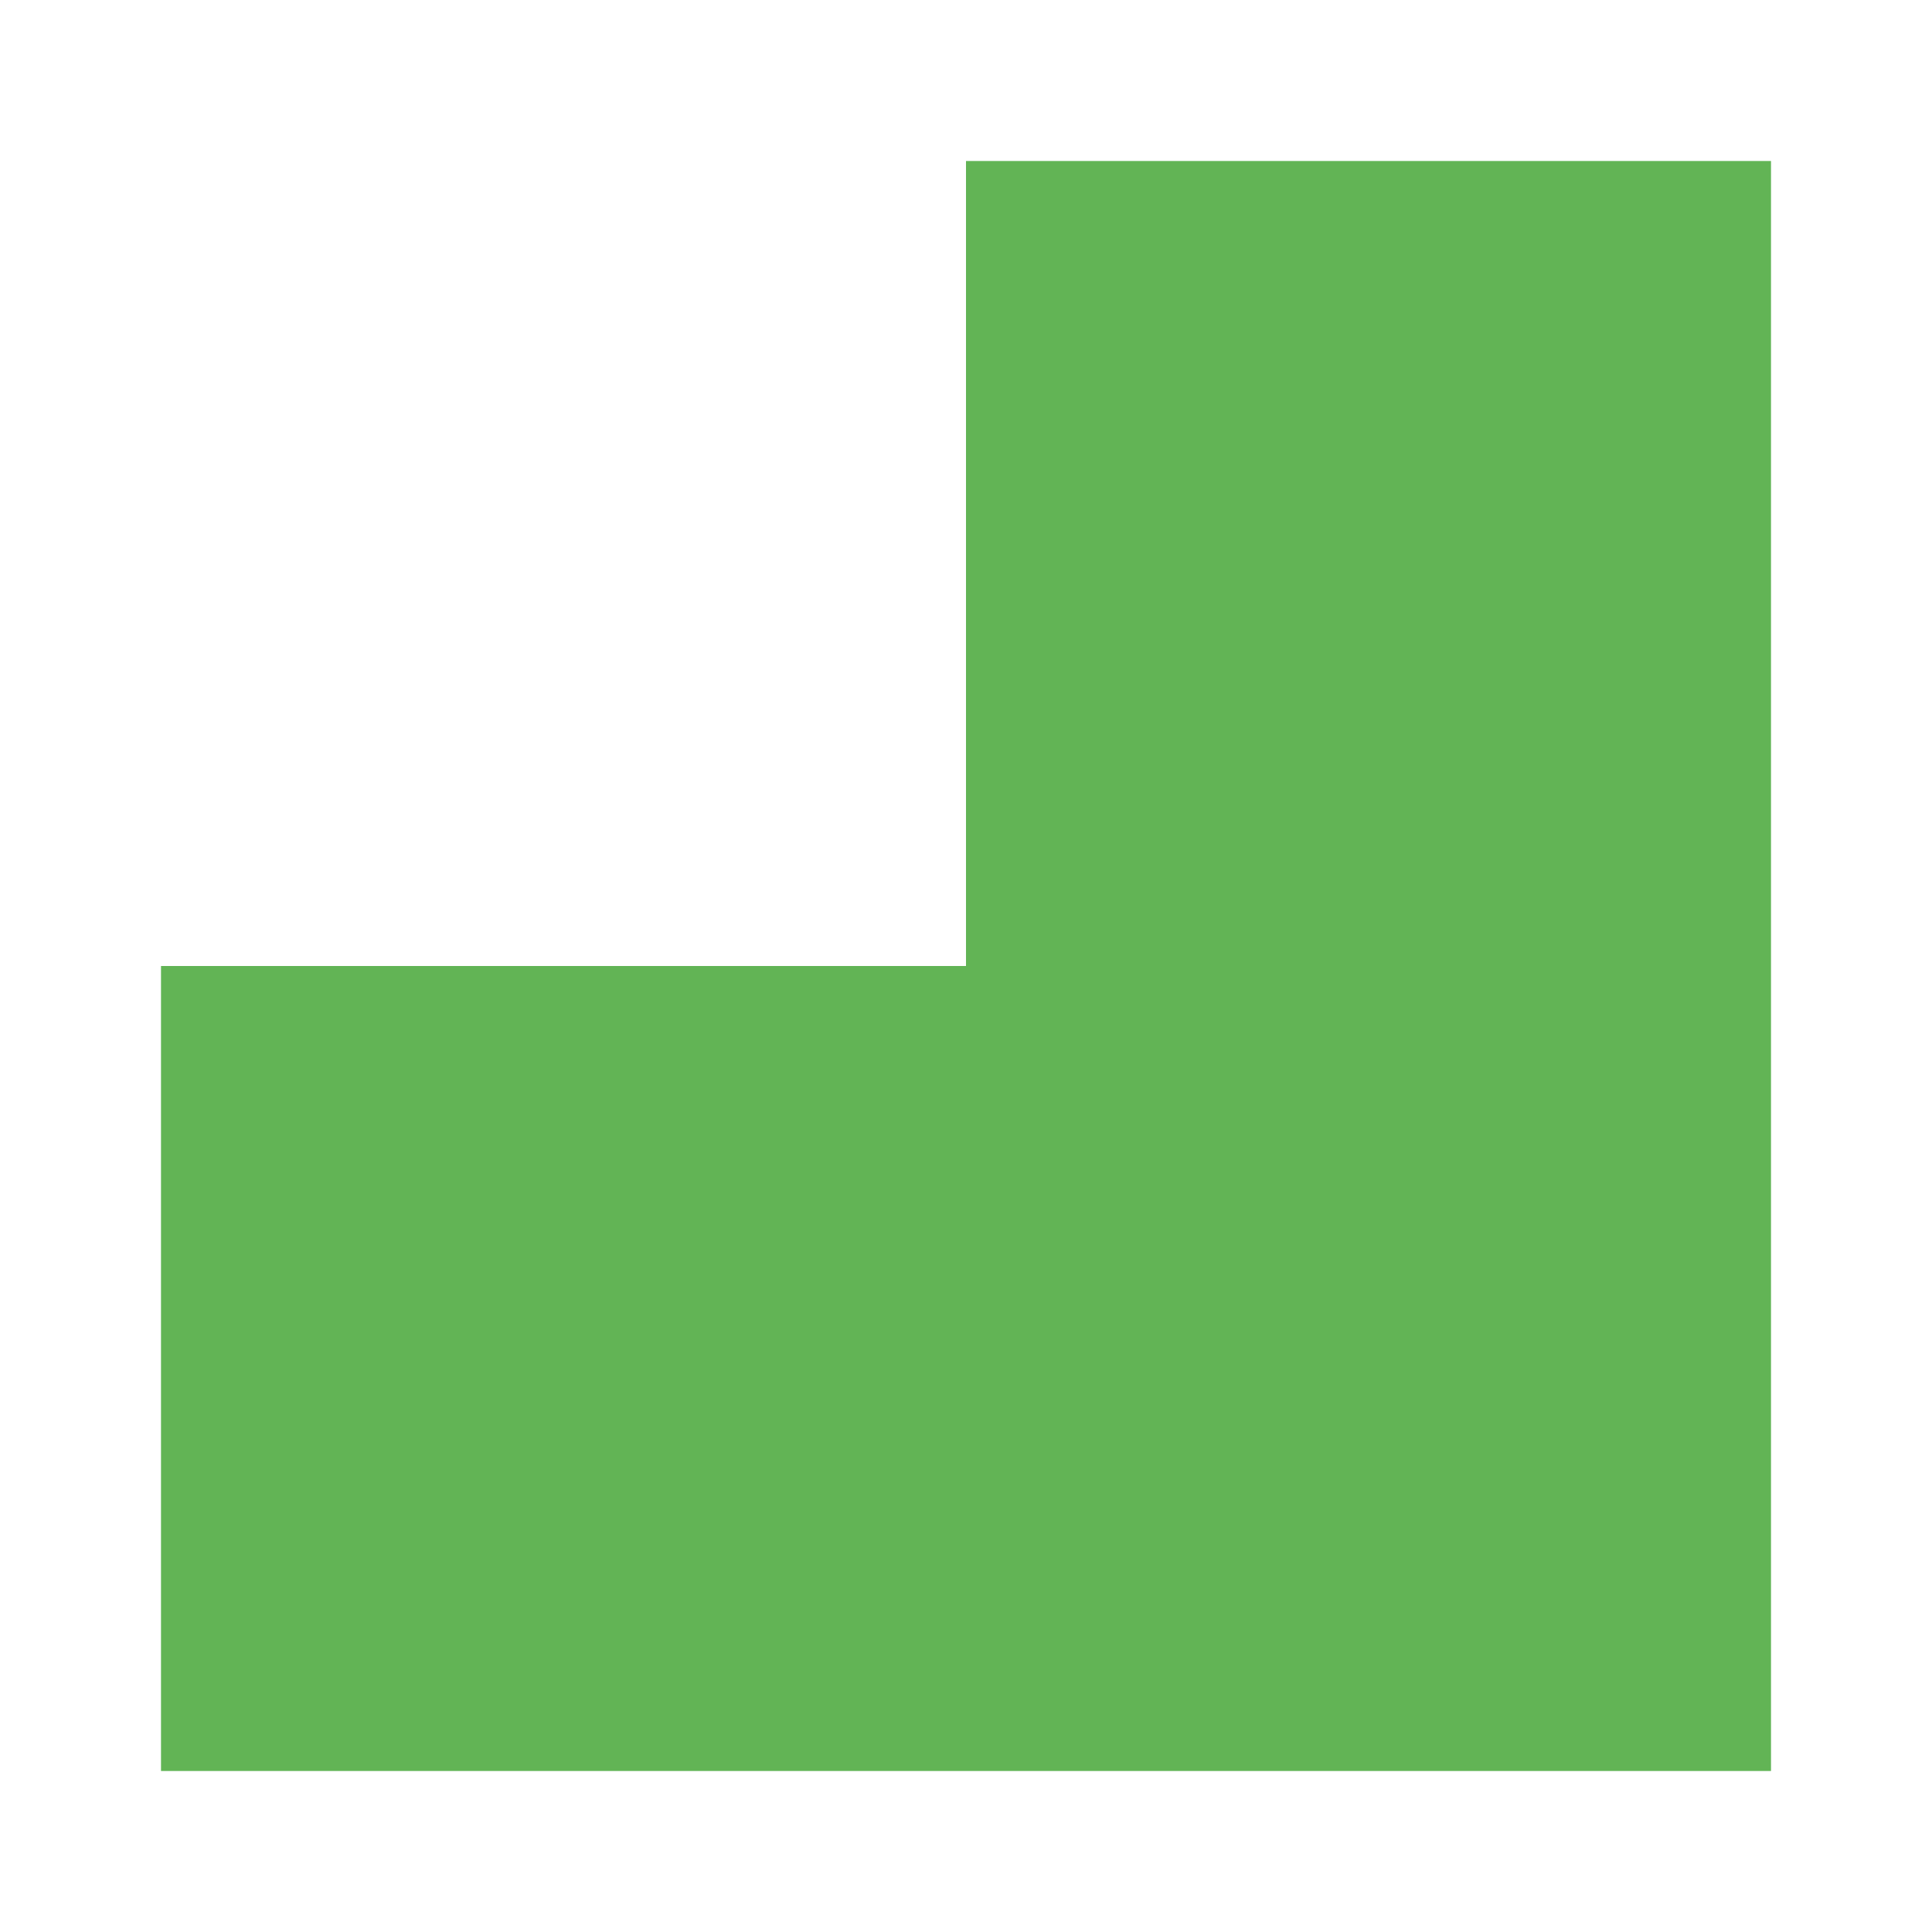 <svg xmlns:dc="http://purl.org/dc/elements/1.1/" xmlns:cc="http://creativecommons.org/ns#" xmlns:rdf="http://www.w3.org/1999/02/22-rdf-syntax-ns#" xmlns:svg="http://www.w3.org/2000/svg" xmlns="http://www.w3.org/2000/svg" xmlns:xlink="http://www.w3.org/1999/xlink" version="1.1" width="24" height="24">
  <g>
    <path d="m 2,12 10,0 0,-10 10,0 0,20 -20,0 z" style="fill:#62b455;fill-opacity:1;fill-rule:evenodd"/>
  </g>
</svg>
